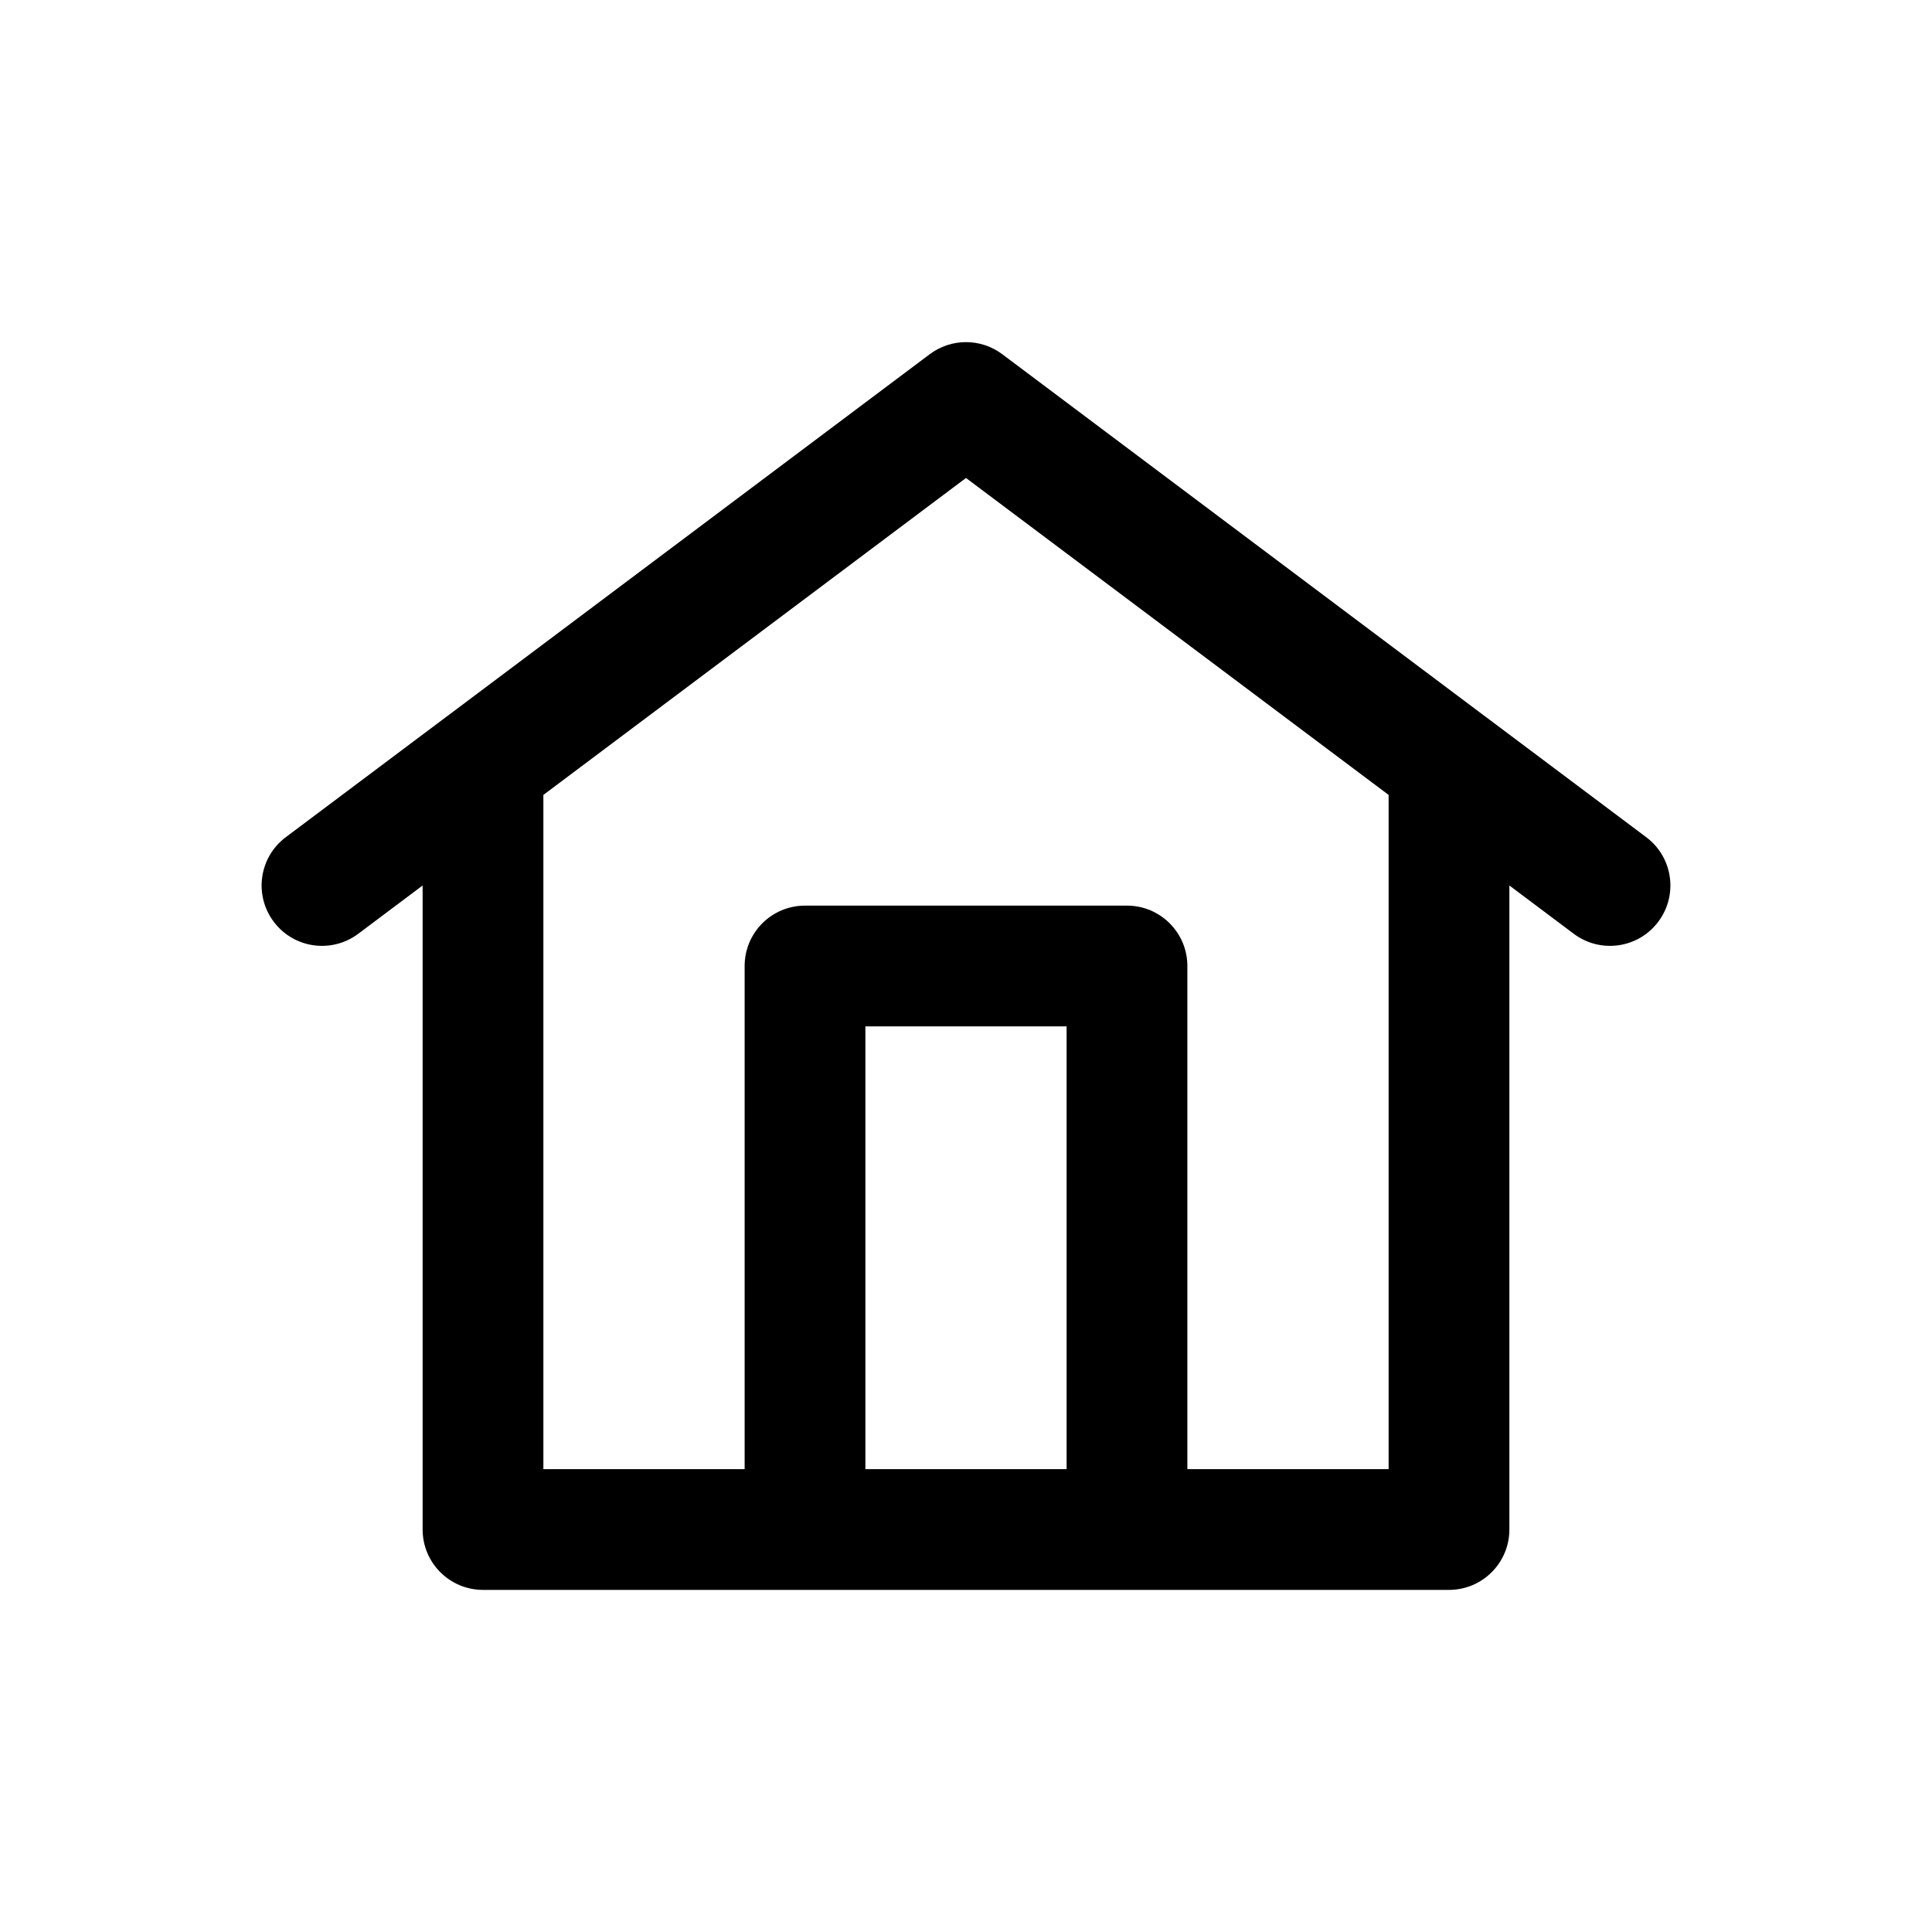 <svg width="40" height="40" viewBox="0 0 40 40" fill="none" xmlns="http://www.w3.org/2000/svg">
<path fill-rule="evenodd" clip-rule="evenodd" d="M19.25 7.333C19.695 7 20.305 7 20.75 7.333L30.738 14.825L30.76 14.841L34.083 17.333C34.636 17.747 34.748 18.531 34.333 19.083C33.919 19.636 33.136 19.747 32.583 19.333L31.25 18.333V31.667C31.25 32.357 30.69 32.917 30 32.917H23.333H16.667H10C9.31 32.917 8.75 32.357 8.75 31.667V18.333L7.417 19.333C6.864 19.747 6.081 19.636 5.667 19.083C5.252 18.531 5.364 17.747 5.917 17.333L9.24 14.841L9.262 14.825L19.25 7.333ZM17.917 30.417H22.083V21.25H17.917V30.417ZM24.583 30.417V20C24.583 19.31 24.024 18.75 23.333 18.75H16.667C15.976 18.75 15.417 19.31 15.417 20V30.417H11.25V16.458L20 9.896L28.75 16.458V30.417H24.583Z" fill="black"/>
</svg>
